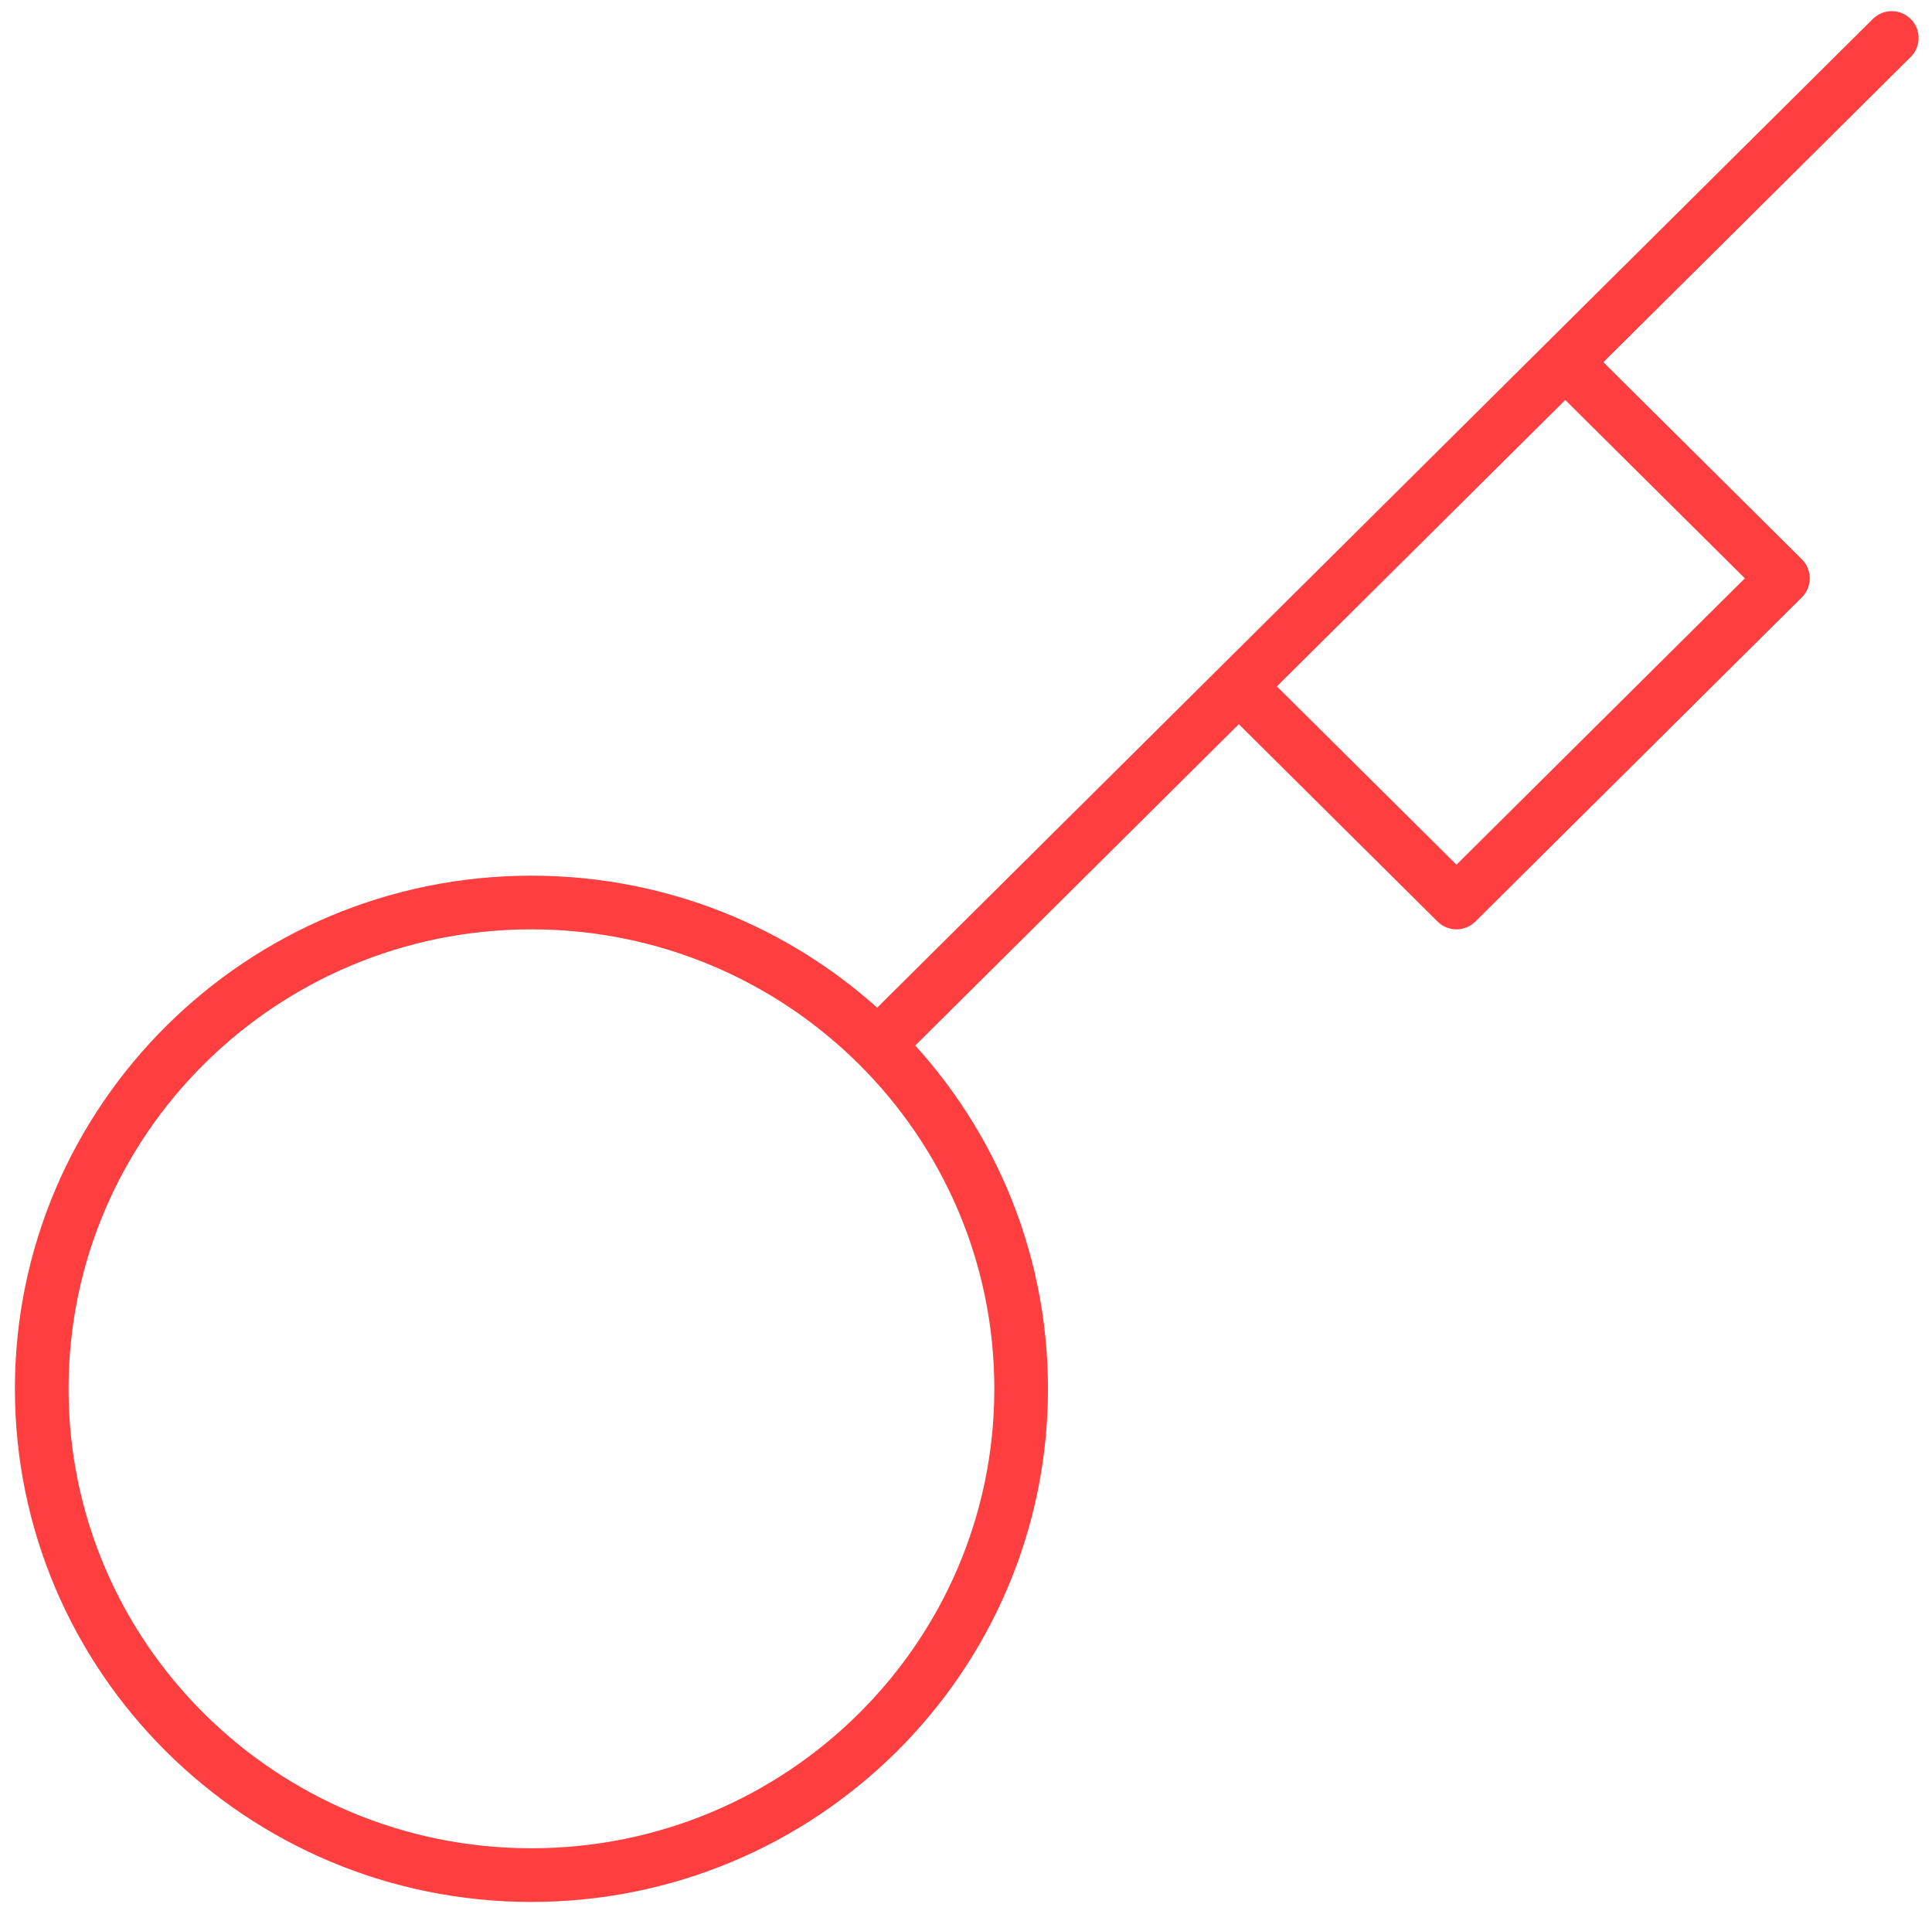 <svg width="108" height="107" viewBox="0 0 108 107" fill="none" xmlns="http://www.w3.org/2000/svg">
<path d="M49.123 58.363L105.75 2.124M87.5 20.249L99.667 32.332L81.417 50.457L69.25 38.374M57.083 77.645C57.083 92.648 44.826 104.832 29.701 104.832C14.59 104.832 2.333 92.648 2.333 77.645C2.333 62.642 14.59 50.457 29.701 50.457C44.826 50.457 57.083 62.642 57.083 77.645Z" stroke="#FF3F3F" stroke-width="3" stroke-linecap="round" stroke-linejoin="round"/>
</svg>
